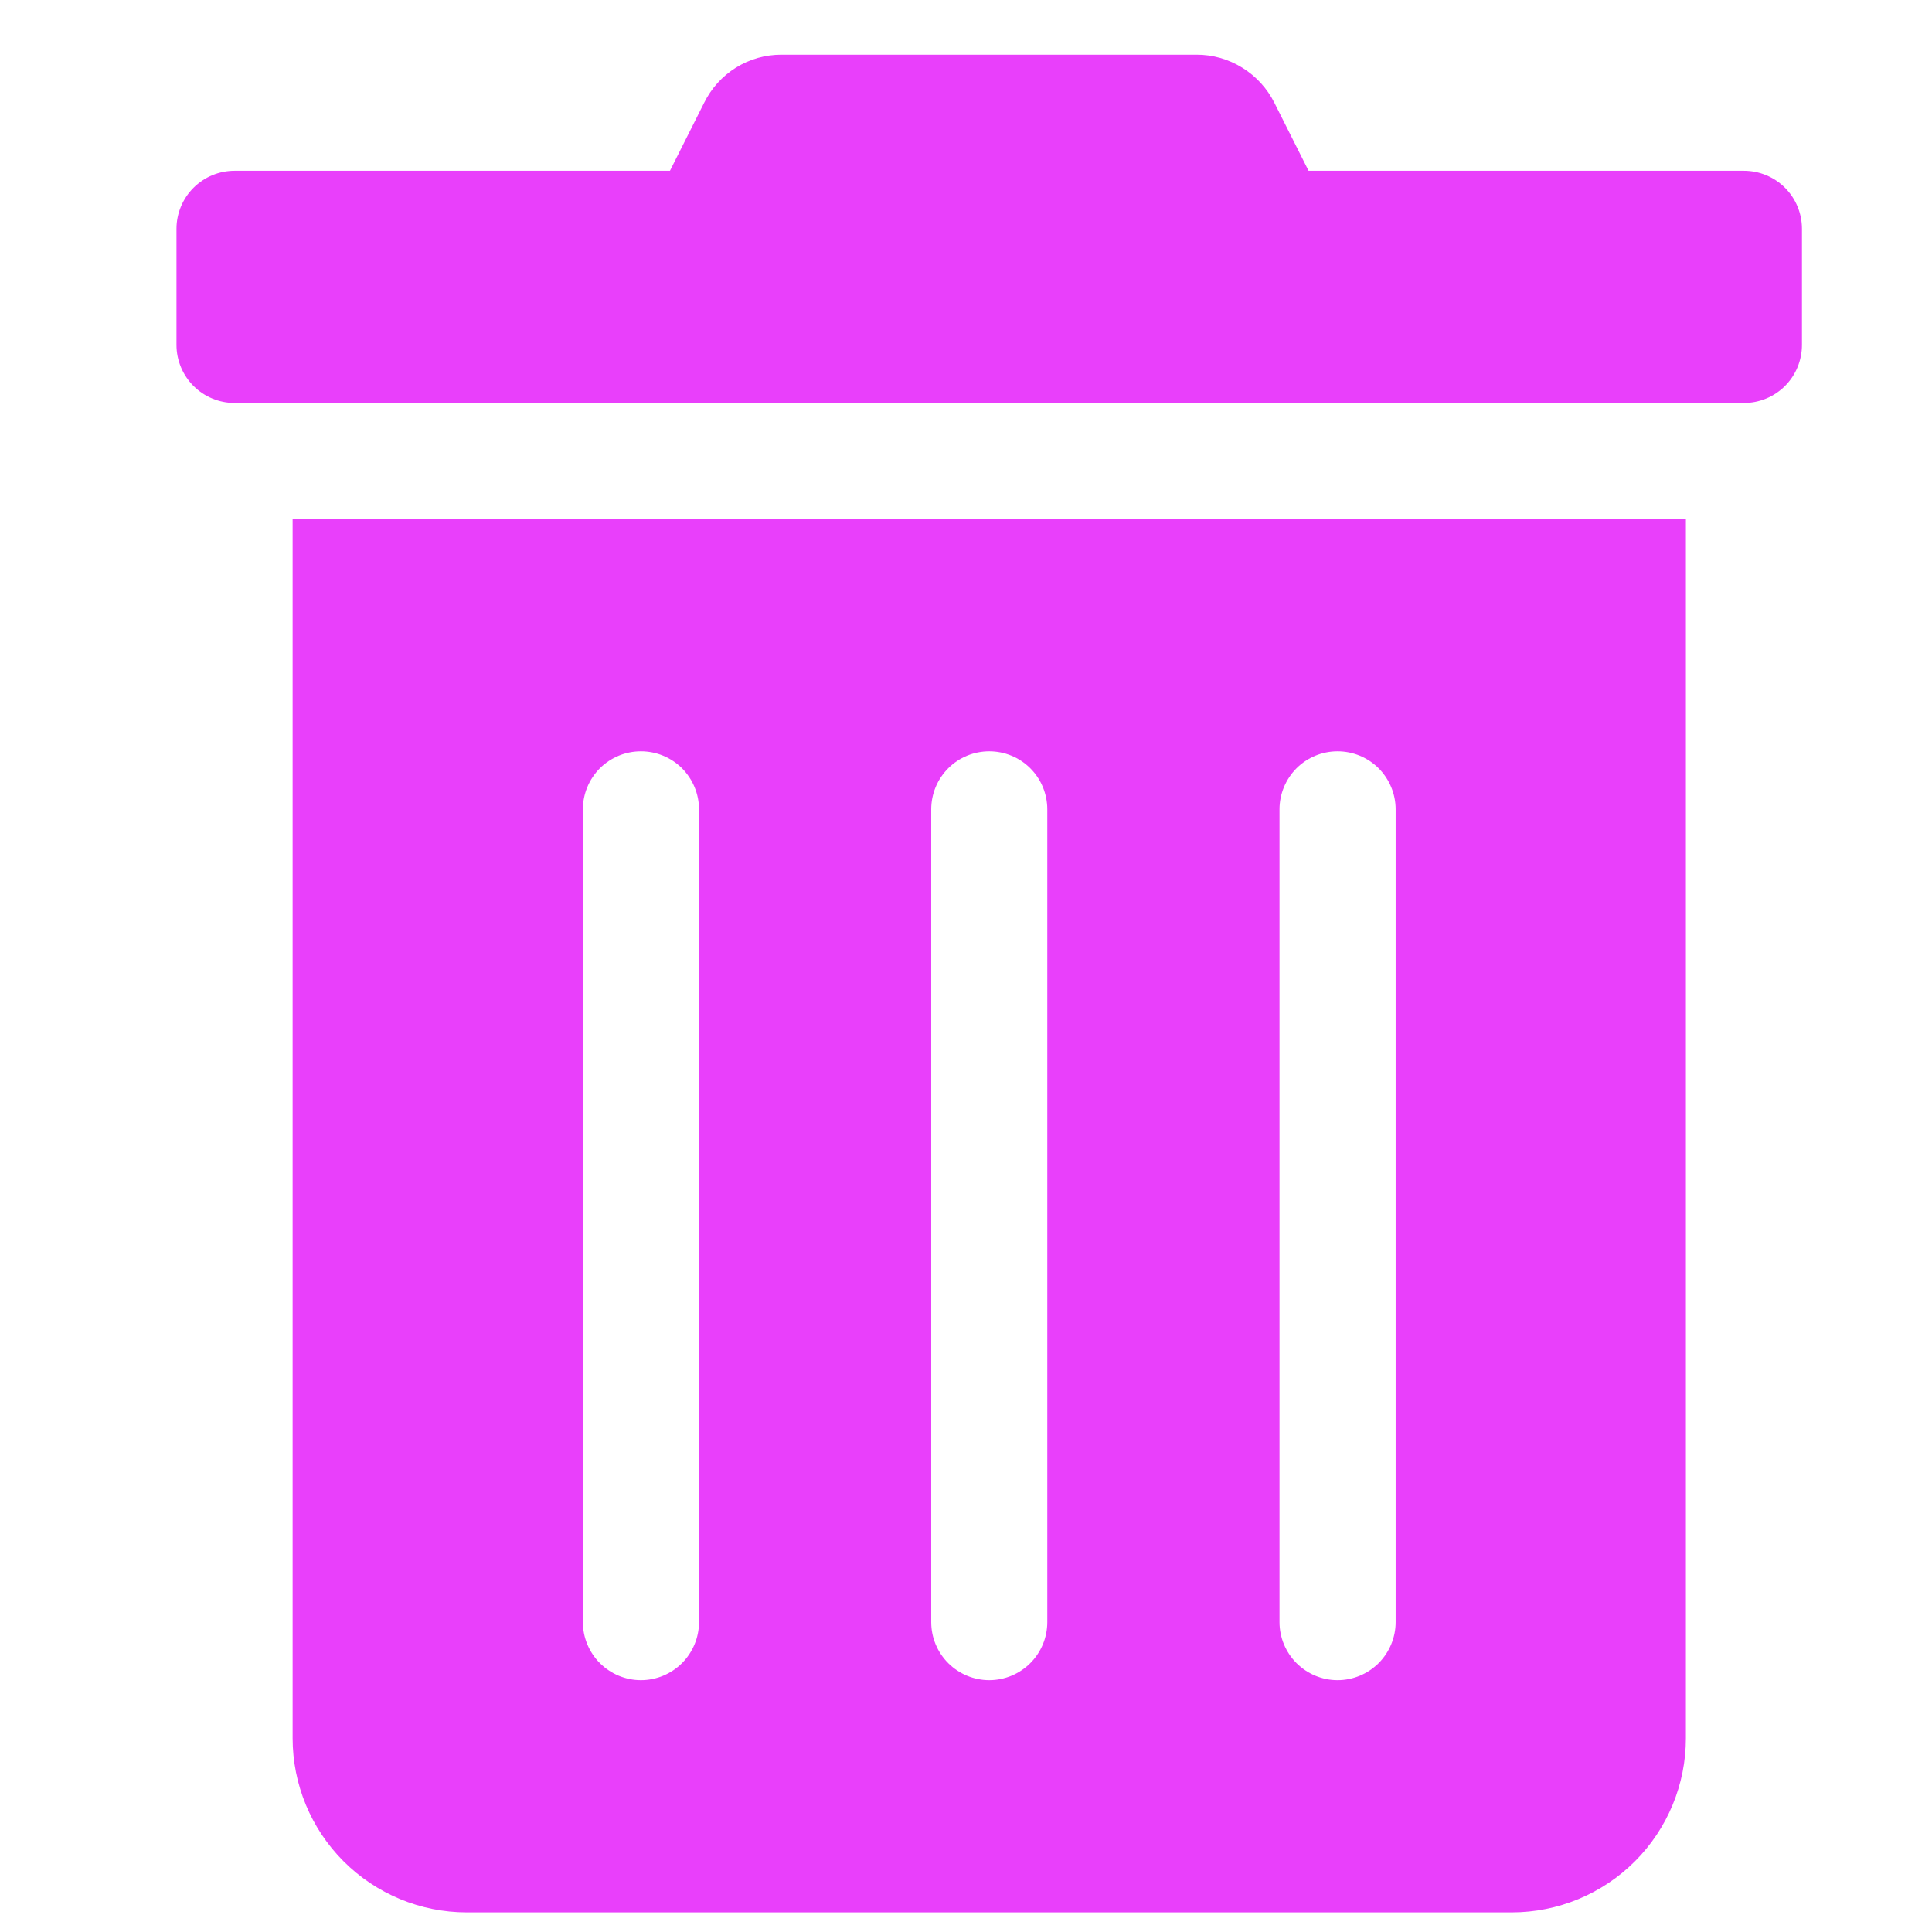 <svg width="26" height="26" viewBox="0 0 26 26" fill="none" xmlns="http://www.w3.org/2000/svg">
<g clip-path="url(#clip0_201225_995)">
<path d="M3.938 23.392C3.938 24.014 4.185 24.61 4.624 25.049C5.064 25.489 5.66 25.736 6.282 25.736H20.344C20.966 25.736 21.562 25.489 22.002 25.049C22.441 24.61 22.688 24.014 22.688 23.392V6.986H3.938V23.392ZM17.219 10.892C17.219 10.685 17.302 10.486 17.448 10.339C17.595 10.193 17.793 10.111 18 10.111C18.208 10.111 18.406 10.193 18.553 10.339C18.699 10.486 18.782 10.685 18.782 10.892V21.829C18.782 22.037 18.699 22.235 18.553 22.382C18.406 22.528 18.208 22.611 18 22.611C17.793 22.611 17.595 22.528 17.448 22.382C17.302 22.235 17.219 22.037 17.219 21.829V10.892ZM12.532 10.892C12.532 10.685 12.614 10.486 12.761 10.339C12.907 10.193 13.106 10.111 13.313 10.111C13.52 10.111 13.719 10.193 13.865 10.339C14.012 10.486 14.094 10.685 14.094 10.892V21.829C14.094 22.037 14.012 22.235 13.865 22.382C13.719 22.528 13.52 22.611 13.313 22.611C13.106 22.611 12.907 22.528 12.761 22.382C12.614 22.235 12.532 22.037 12.532 21.829V10.892ZM7.844 10.892C7.844 10.685 7.927 10.486 8.073 10.339C8.22 10.193 8.418 10.111 8.625 10.111C8.833 10.111 9.031 10.193 9.178 10.339C9.324 10.486 9.407 10.685 9.407 10.892V21.829C9.407 22.037 9.324 22.235 9.178 22.382C9.031 22.528 8.833 22.611 8.625 22.611C8.418 22.611 8.22 22.528 8.073 22.382C7.927 22.235 7.844 22.037 7.844 21.829V10.892ZM23.469 2.298H17.61L17.151 1.385C17.054 1.19 16.904 1.026 16.718 0.911C16.533 0.796 16.319 0.735 16.101 0.736H10.52C10.302 0.735 10.089 0.795 9.904 0.91C9.719 1.025 9.571 1.19 9.475 1.385L9.016 2.298H3.157C2.95 2.298 2.751 2.38 2.604 2.527C2.458 2.673 2.375 2.872 2.375 3.079V4.642C2.375 4.849 2.458 5.048 2.604 5.194C2.751 5.341 2.95 5.423 3.157 5.423H23.469C23.676 5.423 23.875 5.341 24.022 5.194C24.168 5.048 24.25 4.849 24.25 4.642V3.079C24.25 2.872 24.168 2.673 24.022 2.527C23.875 2.38 23.676 2.298 23.469 2.298Z" fill="#e93ffb"/>
</g>
<defs>
<clipPath id="clip0_201225_995">
<rect width="25" height="25" fill="white" transform="translate(0.813 0.736)"/>
</clipPath>
</defs>
</svg>
